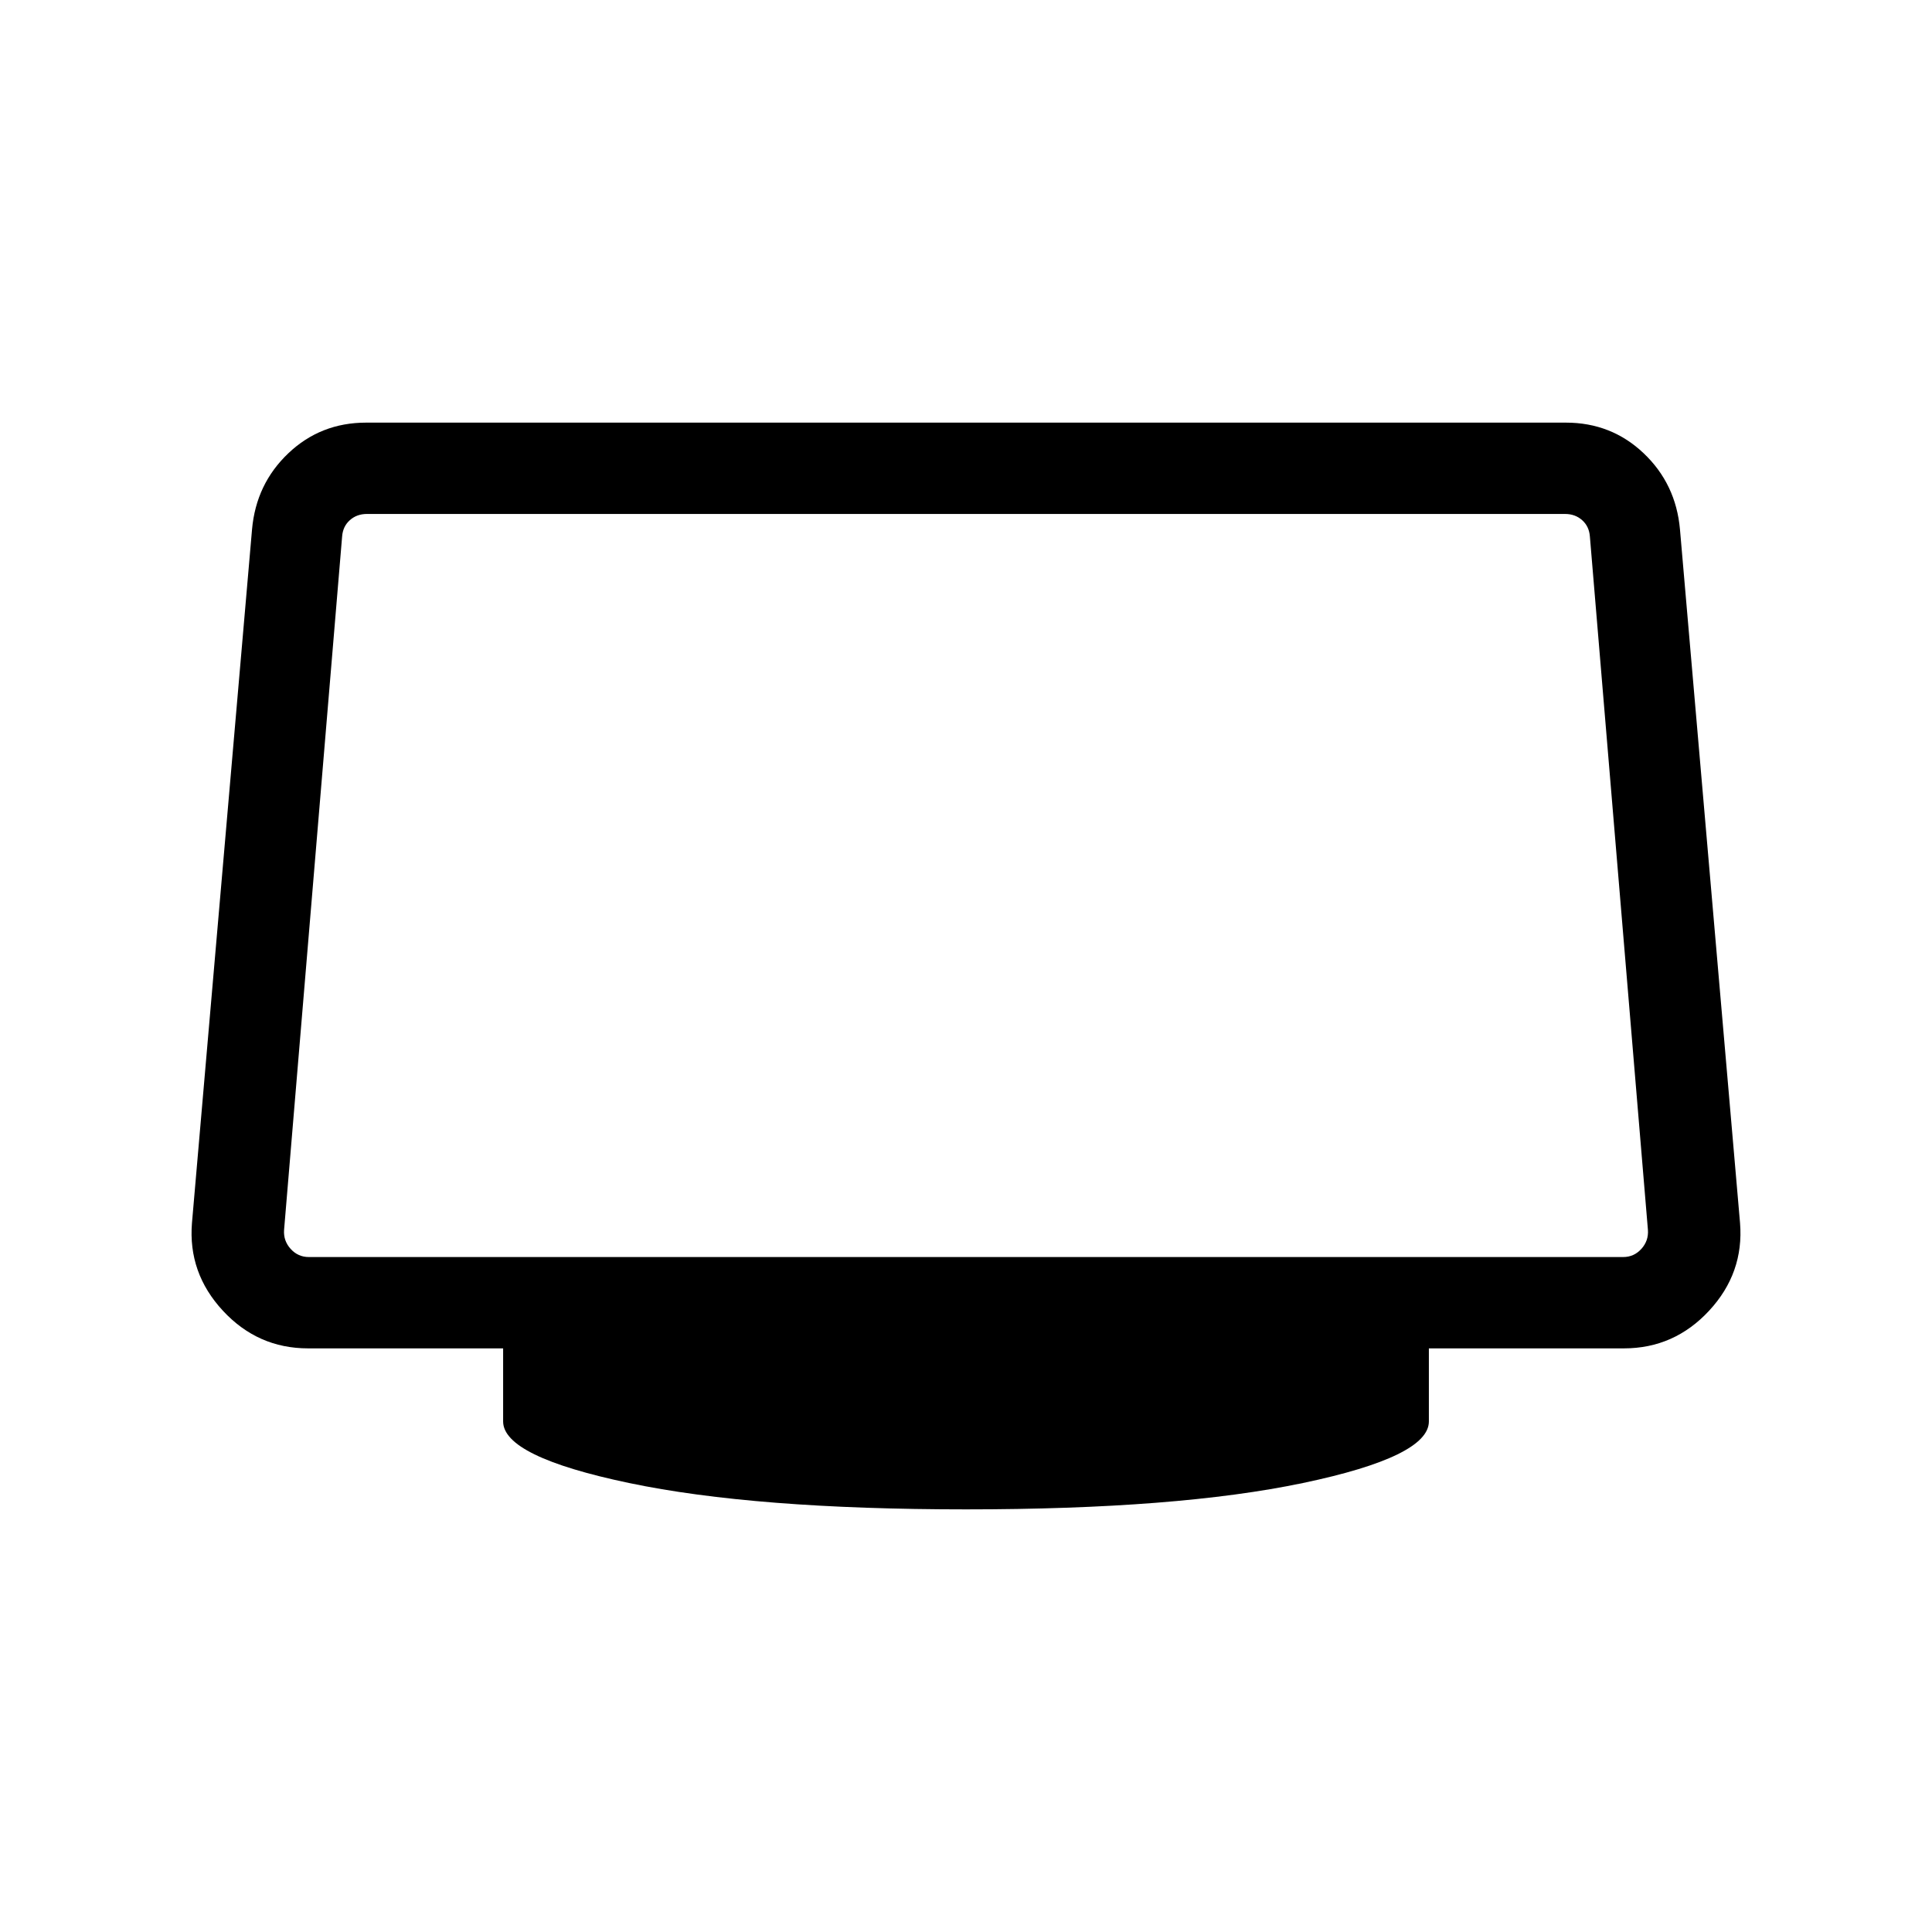 <svg xmlns="http://www.w3.org/2000/svg" width="48" height="48" viewBox="0 96 960 960"><path d="M480 845.999q-105 0-167.5-13.115-62.499-13.115-62.499-30.577v-36.308h-96.923q-24.991 0-42.342-18.73-17.35-18.731-15.35-43.577l29.845-344.614q2-22.616 18.039-37.847 16.038-15.23 38.654-15.23h596.152q22.616 0 38.654 15.23 16.039 15.231 18.039 37.847l29.846 344.614q2 24.846-15.351 43.577-17.351 18.73-42.342 18.73h-96.923v36.308q0 17.462-62.499 30.577Q585 845.999 480 845.999ZM153.462 720.616h653.076q5.385 0 9.039-4.039t3.269-9.424L790 362.539q-.384-5-3.846-8.078-3.462-3.077-8.462-3.077H182.308q-5 0-8.462 3.077-3.462 3.078-3.846 8.078l-28.846 344.614q-.385 5.385 3.269 9.424t9.039 4.039Z"/></svg>